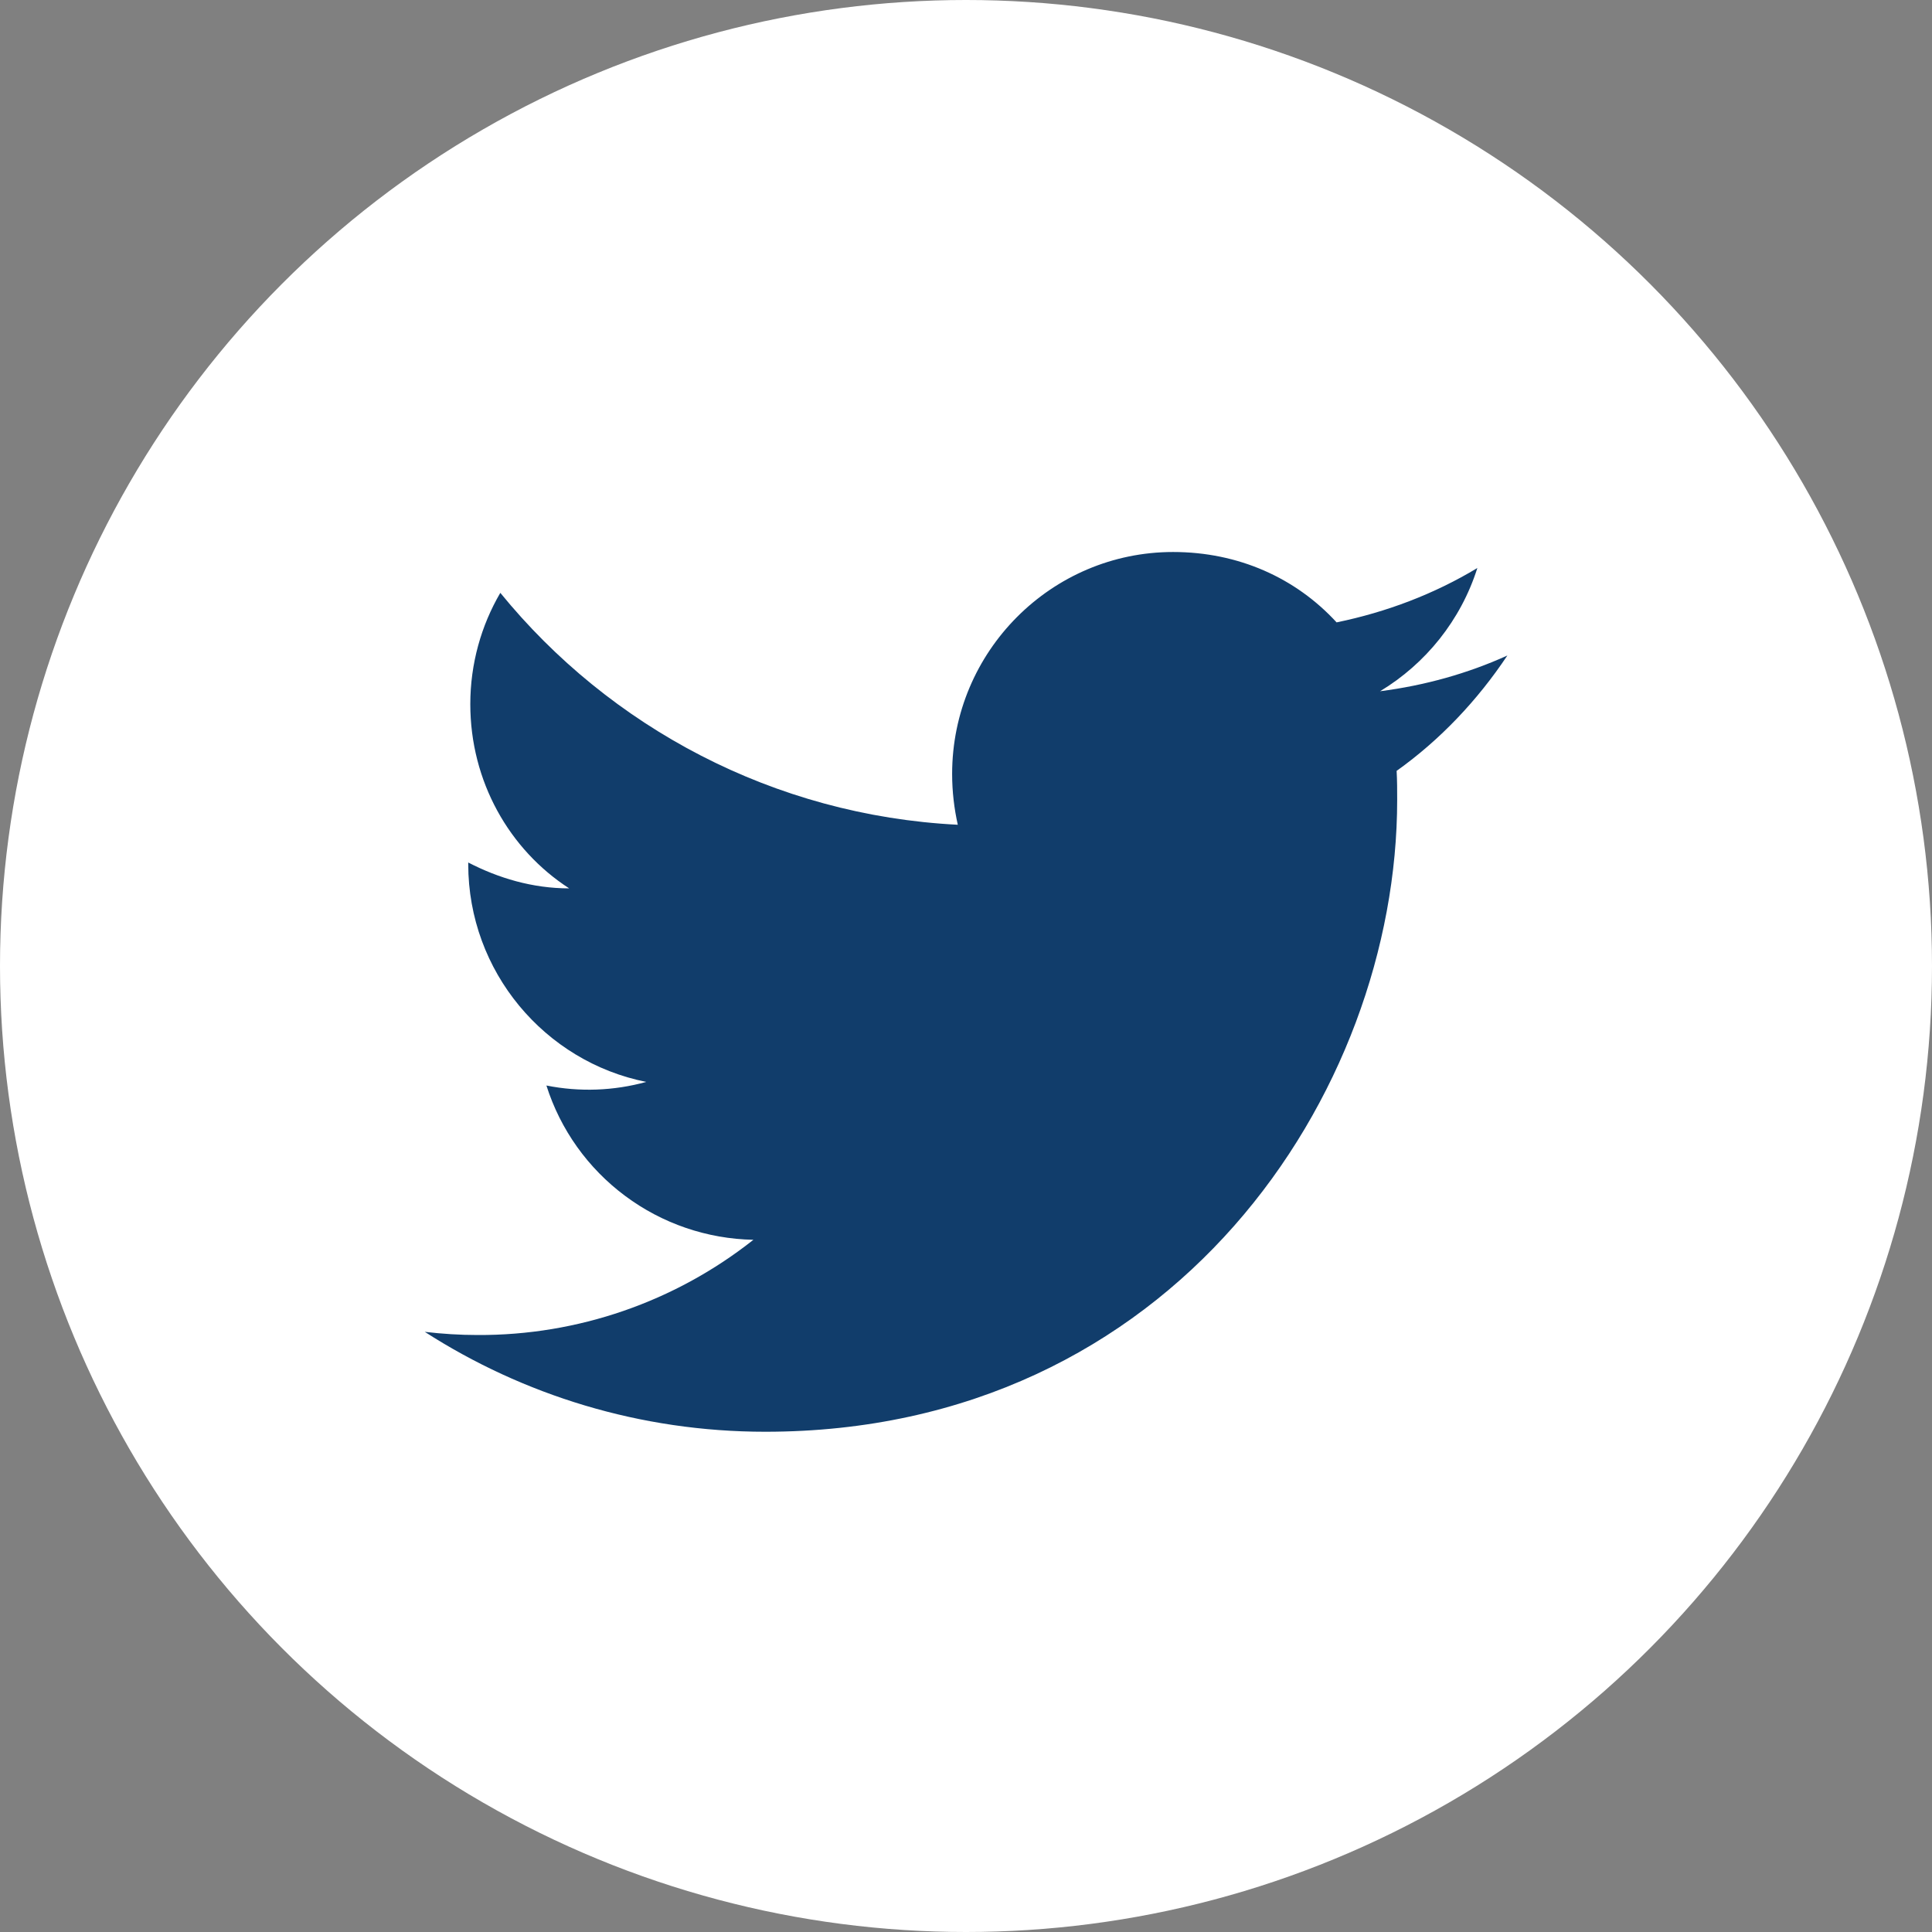 <svg width="28" height="28" viewBox="0 0 28 28" fill="none" xmlns="http://www.w3.org/2000/svg">
<rect x="0" y="0" width="28" height="28" fill="#808080" stroke="none"/>
<circle cx="14" cy="14" r="14" fill="white"/>
<path d="M21.846 9.5C21.269 9.762 20.646 9.935 20.001 10.018C20.661 9.62 21.171 8.99 21.411 8.232C20.789 8.607 20.099 8.87 19.371 9.02C18.779 8.375 17.946 8 17.001 8C15.239 8 13.799 9.44 13.799 11.217C13.799 11.473 13.829 11.72 13.881 11.953C11.211 11.818 8.834 10.535 7.251 8.592C6.974 9.065 6.816 9.62 6.816 10.205C6.816 11.322 7.379 12.312 8.249 12.875C7.716 12.875 7.221 12.725 6.786 12.5V12.523C6.786 14.082 7.896 15.387 9.366 15.68C8.894 15.81 8.399 15.828 7.919 15.732C8.122 16.372 8.521 16.931 9.06 17.332C9.598 17.733 10.248 17.955 10.919 17.968C9.781 18.868 8.372 19.355 6.921 19.348C6.666 19.348 6.411 19.332 6.156 19.302C7.581 20.218 9.276 20.75 11.091 20.75C17.001 20.75 20.249 15.845 20.249 11.592C20.249 11.45 20.249 11.315 20.241 11.172C20.871 10.723 21.411 10.152 21.846 9.5Z" fill="#113D6B"/>
</svg>
